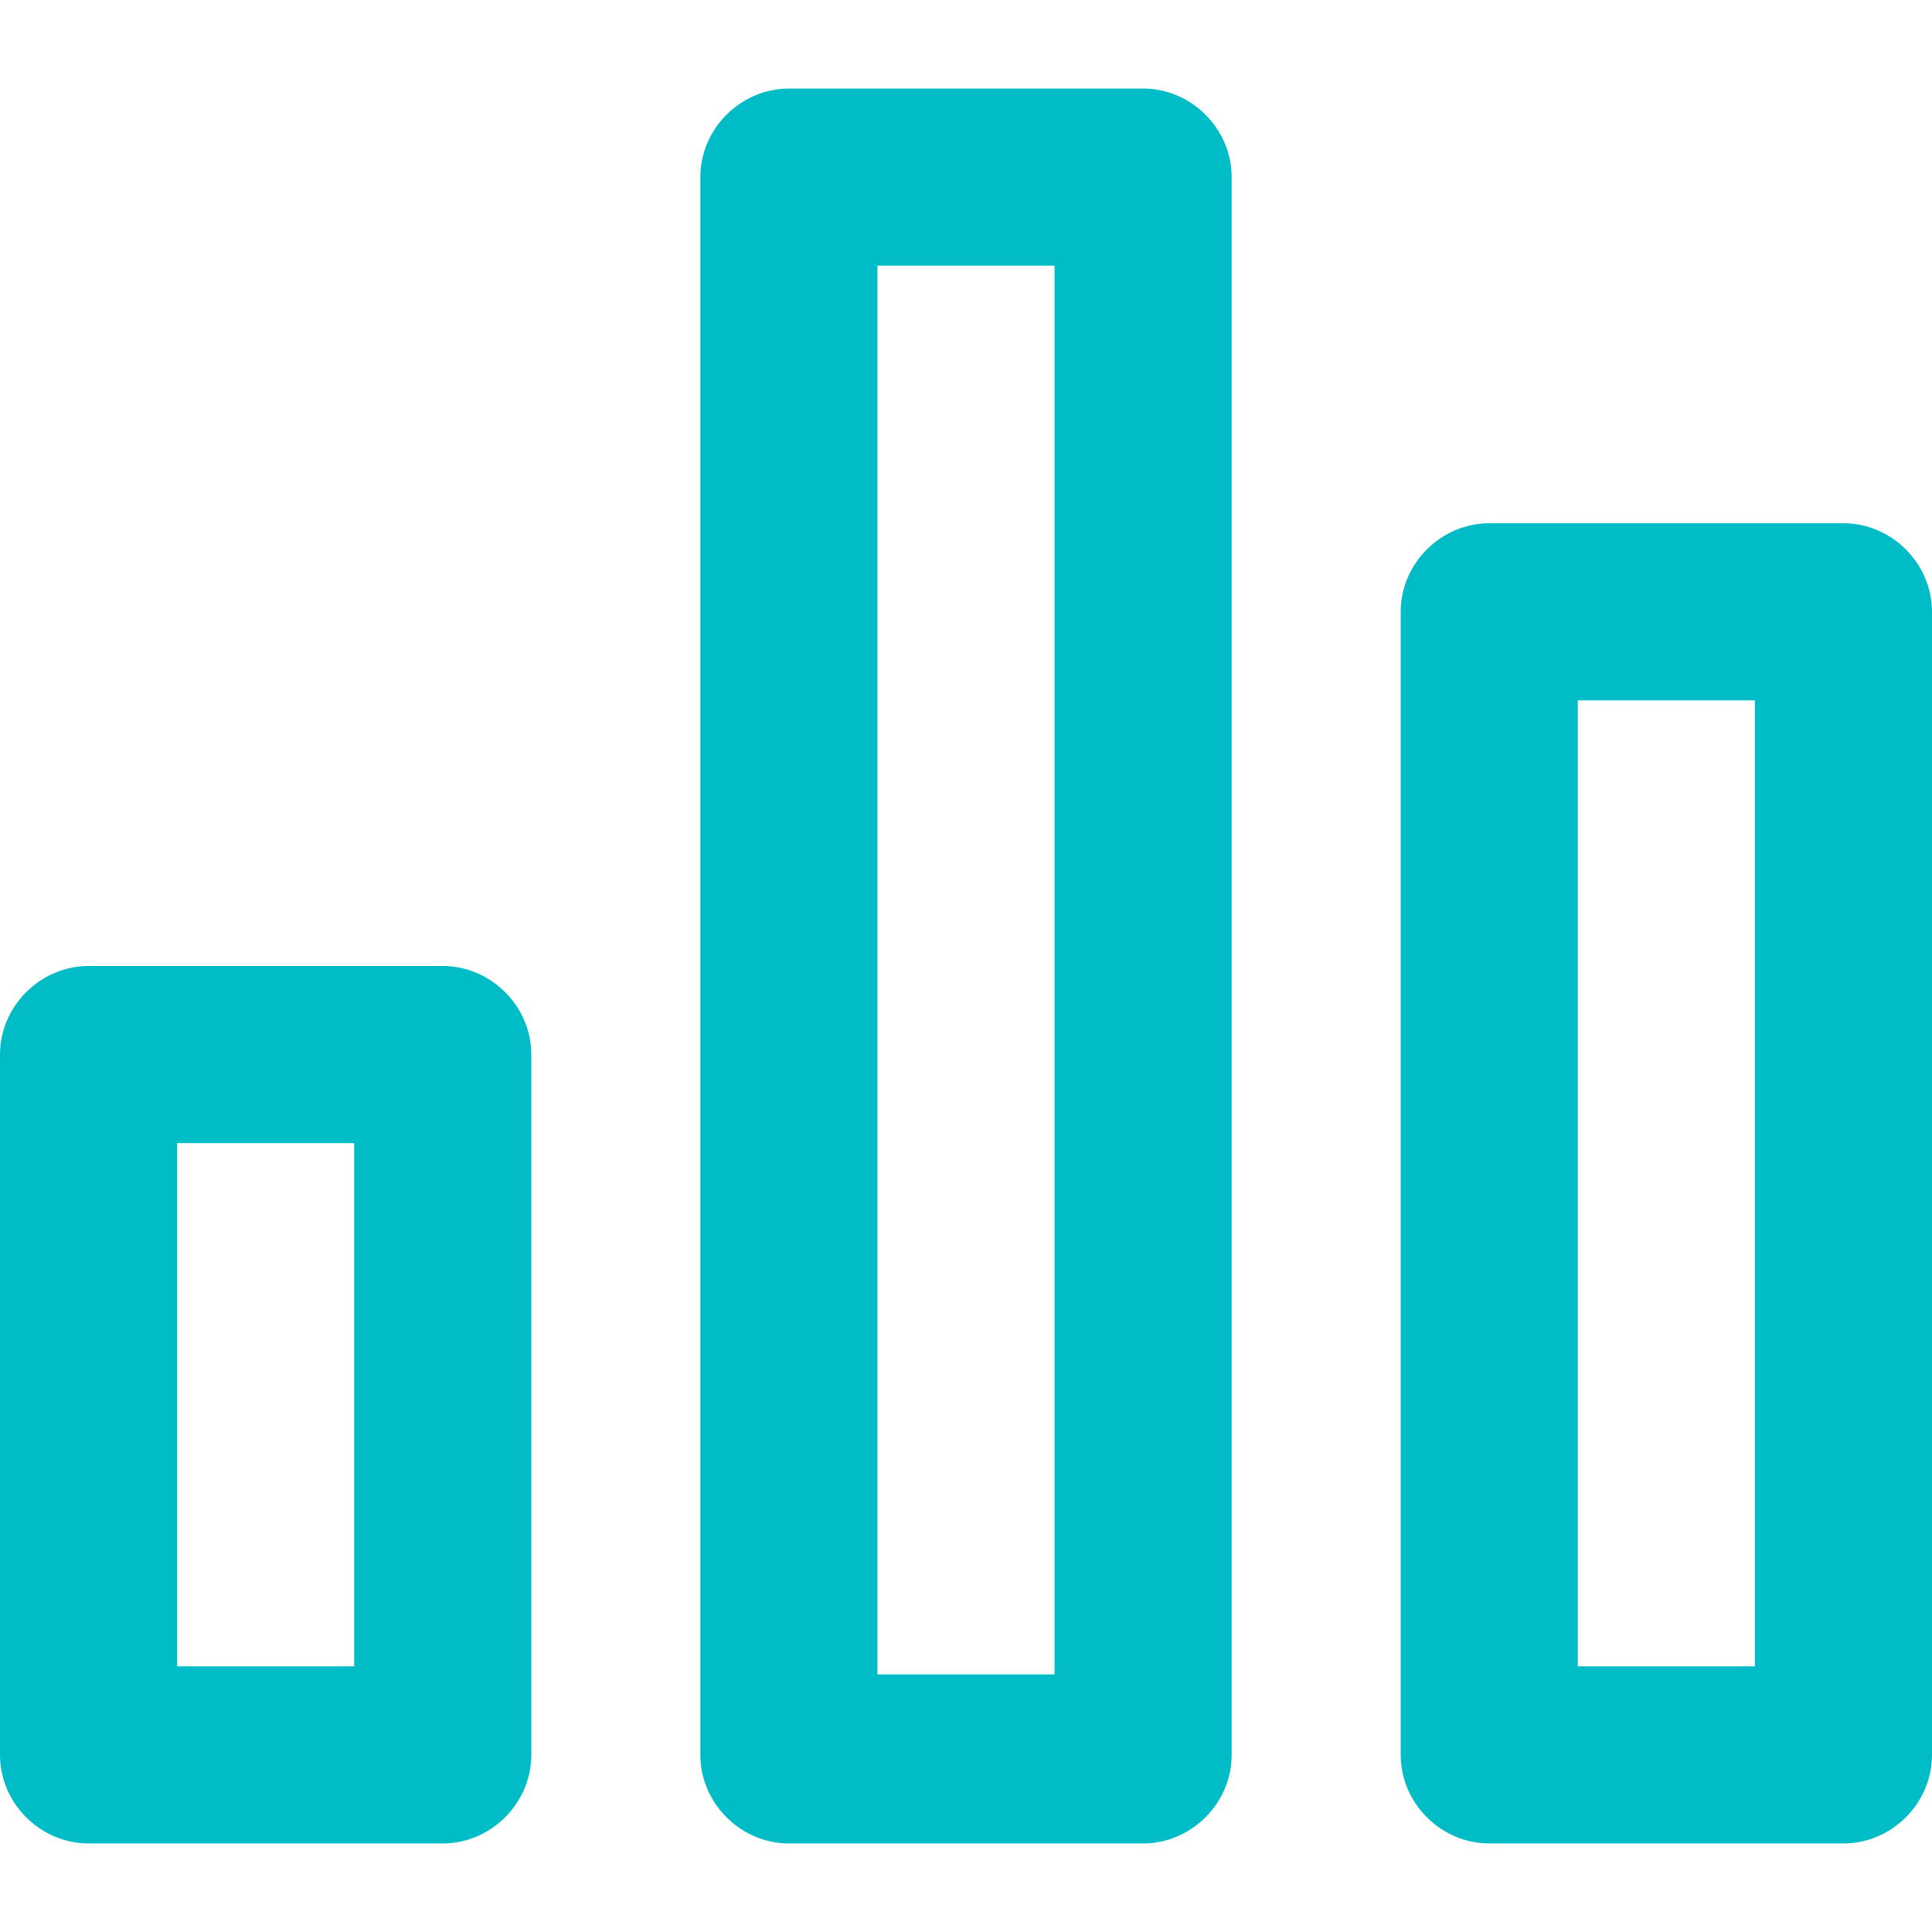 <?xml version="1.0" encoding="utf-8"?>
<!-- Generator: Adobe Illustrator 24.3.0, SVG Export Plug-In . SVG Version: 6.00 Build 0)  -->
<svg version="1.1" id="Layer_1" xmlns="http://www.w3.org/2000/svg" xmlns:xlink="http://www.w3.org/1999/xlink" x="0px" y="0px"
	 viewBox="0 0 24 24" style="enable-background:new 0 0 24 24;" xml:space="preserve">
<style type="text/css">
	.st0{fill:#00BCC7;}
</style>
<g id="Page-1">
	<g id="total_trade">
		<g id="Combined-Shape">
			<path id="path-1_1_" class="st0" d="M10.9,3.3v17.5h2.2V3.3H10.9z M14.2,1.1c0.6,0,1.1,0.5,1.1,1.1v19.6c0,0.6-0.5,1.1-1.1,1.1
				H9.8c-0.6,0-1.1-0.5-1.1-1.1V2.2c0-0.6,0.5-1.1,1.1-1.1H14.2z M22.9,6.5C23.5,6.5,24,7,24,7.6v14.2c0,0.6-0.5,1.1-1.1,1.1h-4.4
				c-0.6,0-1.1-0.5-1.1-1.1V7.6c0-0.6,0.5-1.1,1.1-1.1H22.9z M5.5,12c0.6,0,1.1,0.5,1.1,1.1v8.7c0,0.6-0.5,1.1-1.1,1.1H1.1
				c-0.6,0-1.1-0.5-1.1-1.1v-8.7C0,12.5,0.5,12,1.1,12H5.5z M21.8,8.7h-2.2v12h2.2V8.7z M4.4,14.2H2.2v6.5h2.2V14.2z"/>
		</g>
	</g>
</g>
</svg>
